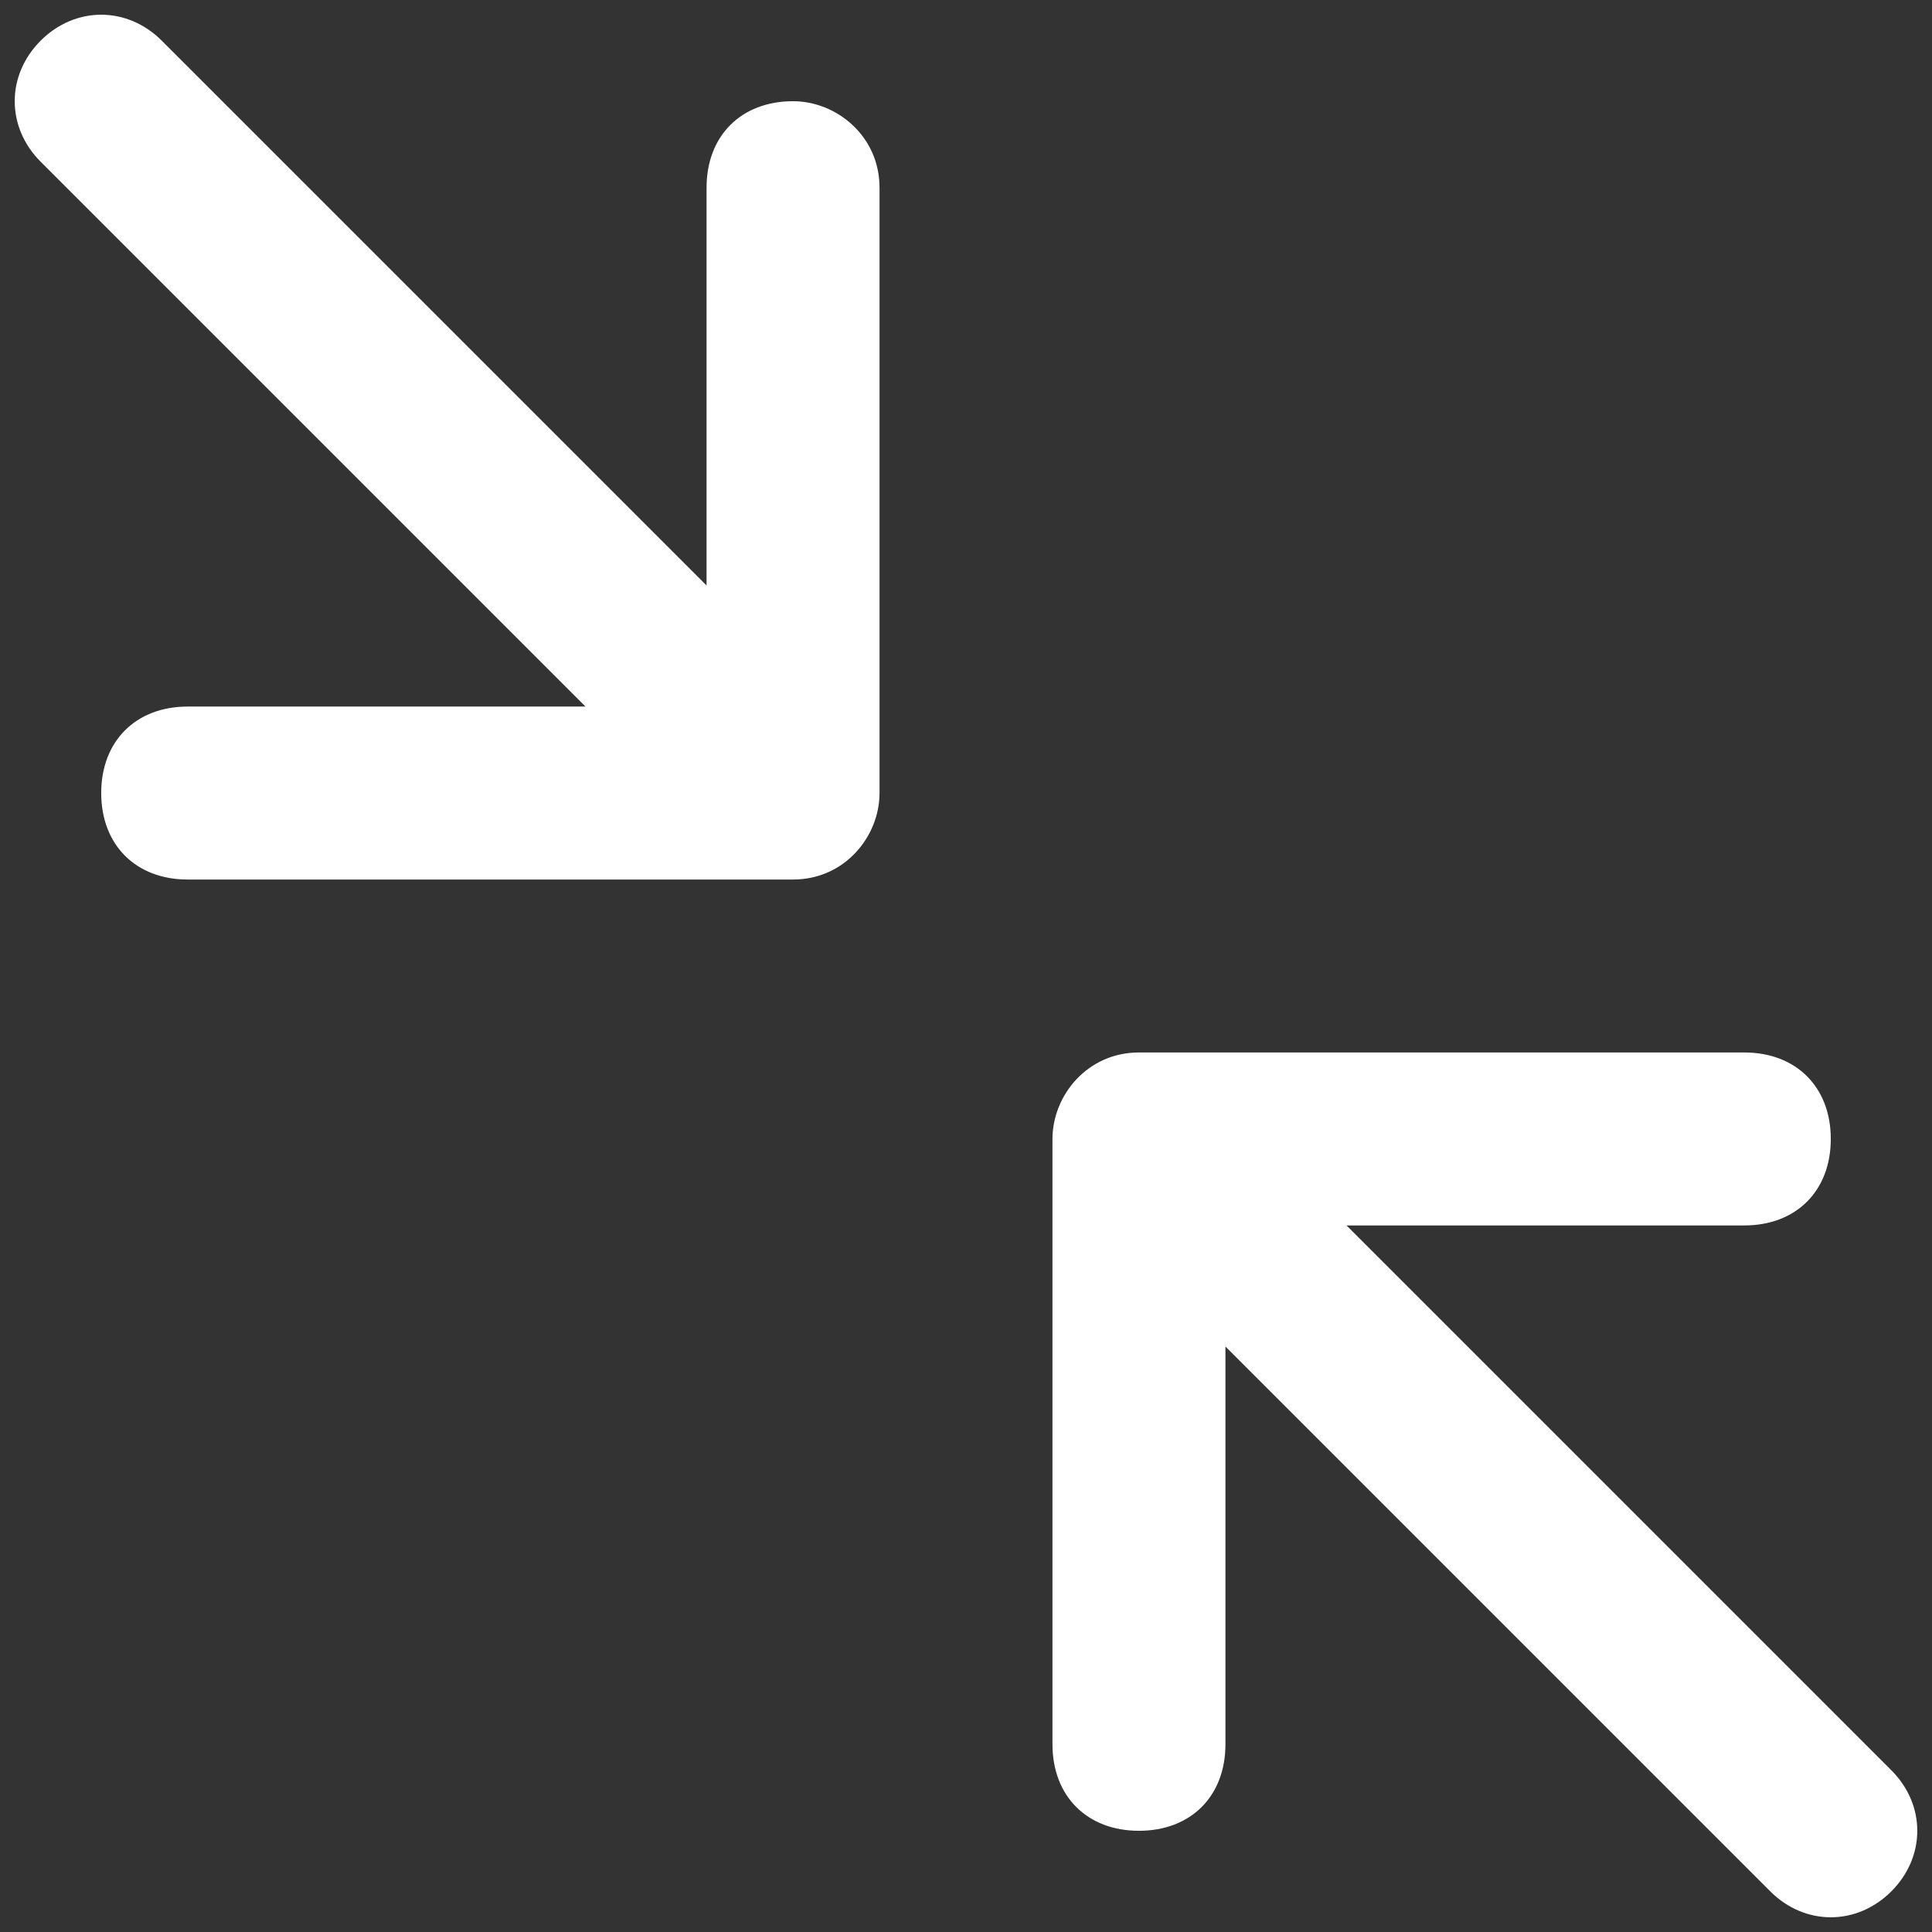<svg width="70" height="70" viewBox="0 0 70 70" fill="none" xmlns="http://www.w3.org/2000/svg">
<rect x="0" y="0" width="70" height="70" fill="#333333" stroke="none"/>
<path fill-rule="evenodd" clip-rule="evenodd" d="M28.733 3.667C26.853 3.667 25.6 4.92 25.6 6.8V21.213L5.86 1.473C4.607 0.22 2.727 0.22 1.473 1.473C0.22 2.727 0.22 4.607 1.473 5.86L21.213 25.6H6.8C4.92 25.6 3.667 26.853 3.667 28.733C3.667 30.613 4.92 31.867 6.8 31.867H28.733C30.613 31.867 31.867 30.3 31.867 28.733V6.8C31.867 4.92 30.3 3.667 28.733 3.667ZM68.527 64.14L48.787 44.4H63.2C65.08 44.4 66.333 43.147 66.333 41.267C66.333 39.387 65.08 38.133 63.2 38.133H41.267C39.387 38.133 38.133 39.7 38.133 41.267V63.2C38.133 65.08 39.387 66.333 41.267 66.333C43.147 66.333 44.4 65.08 44.4 63.2V48.787L64.14 68.527C65.393 69.78 67.273 69.78 68.527 68.527C69.78 67.273 69.78 65.393 68.527 64.14Z" fill="white"/>
</svg>
